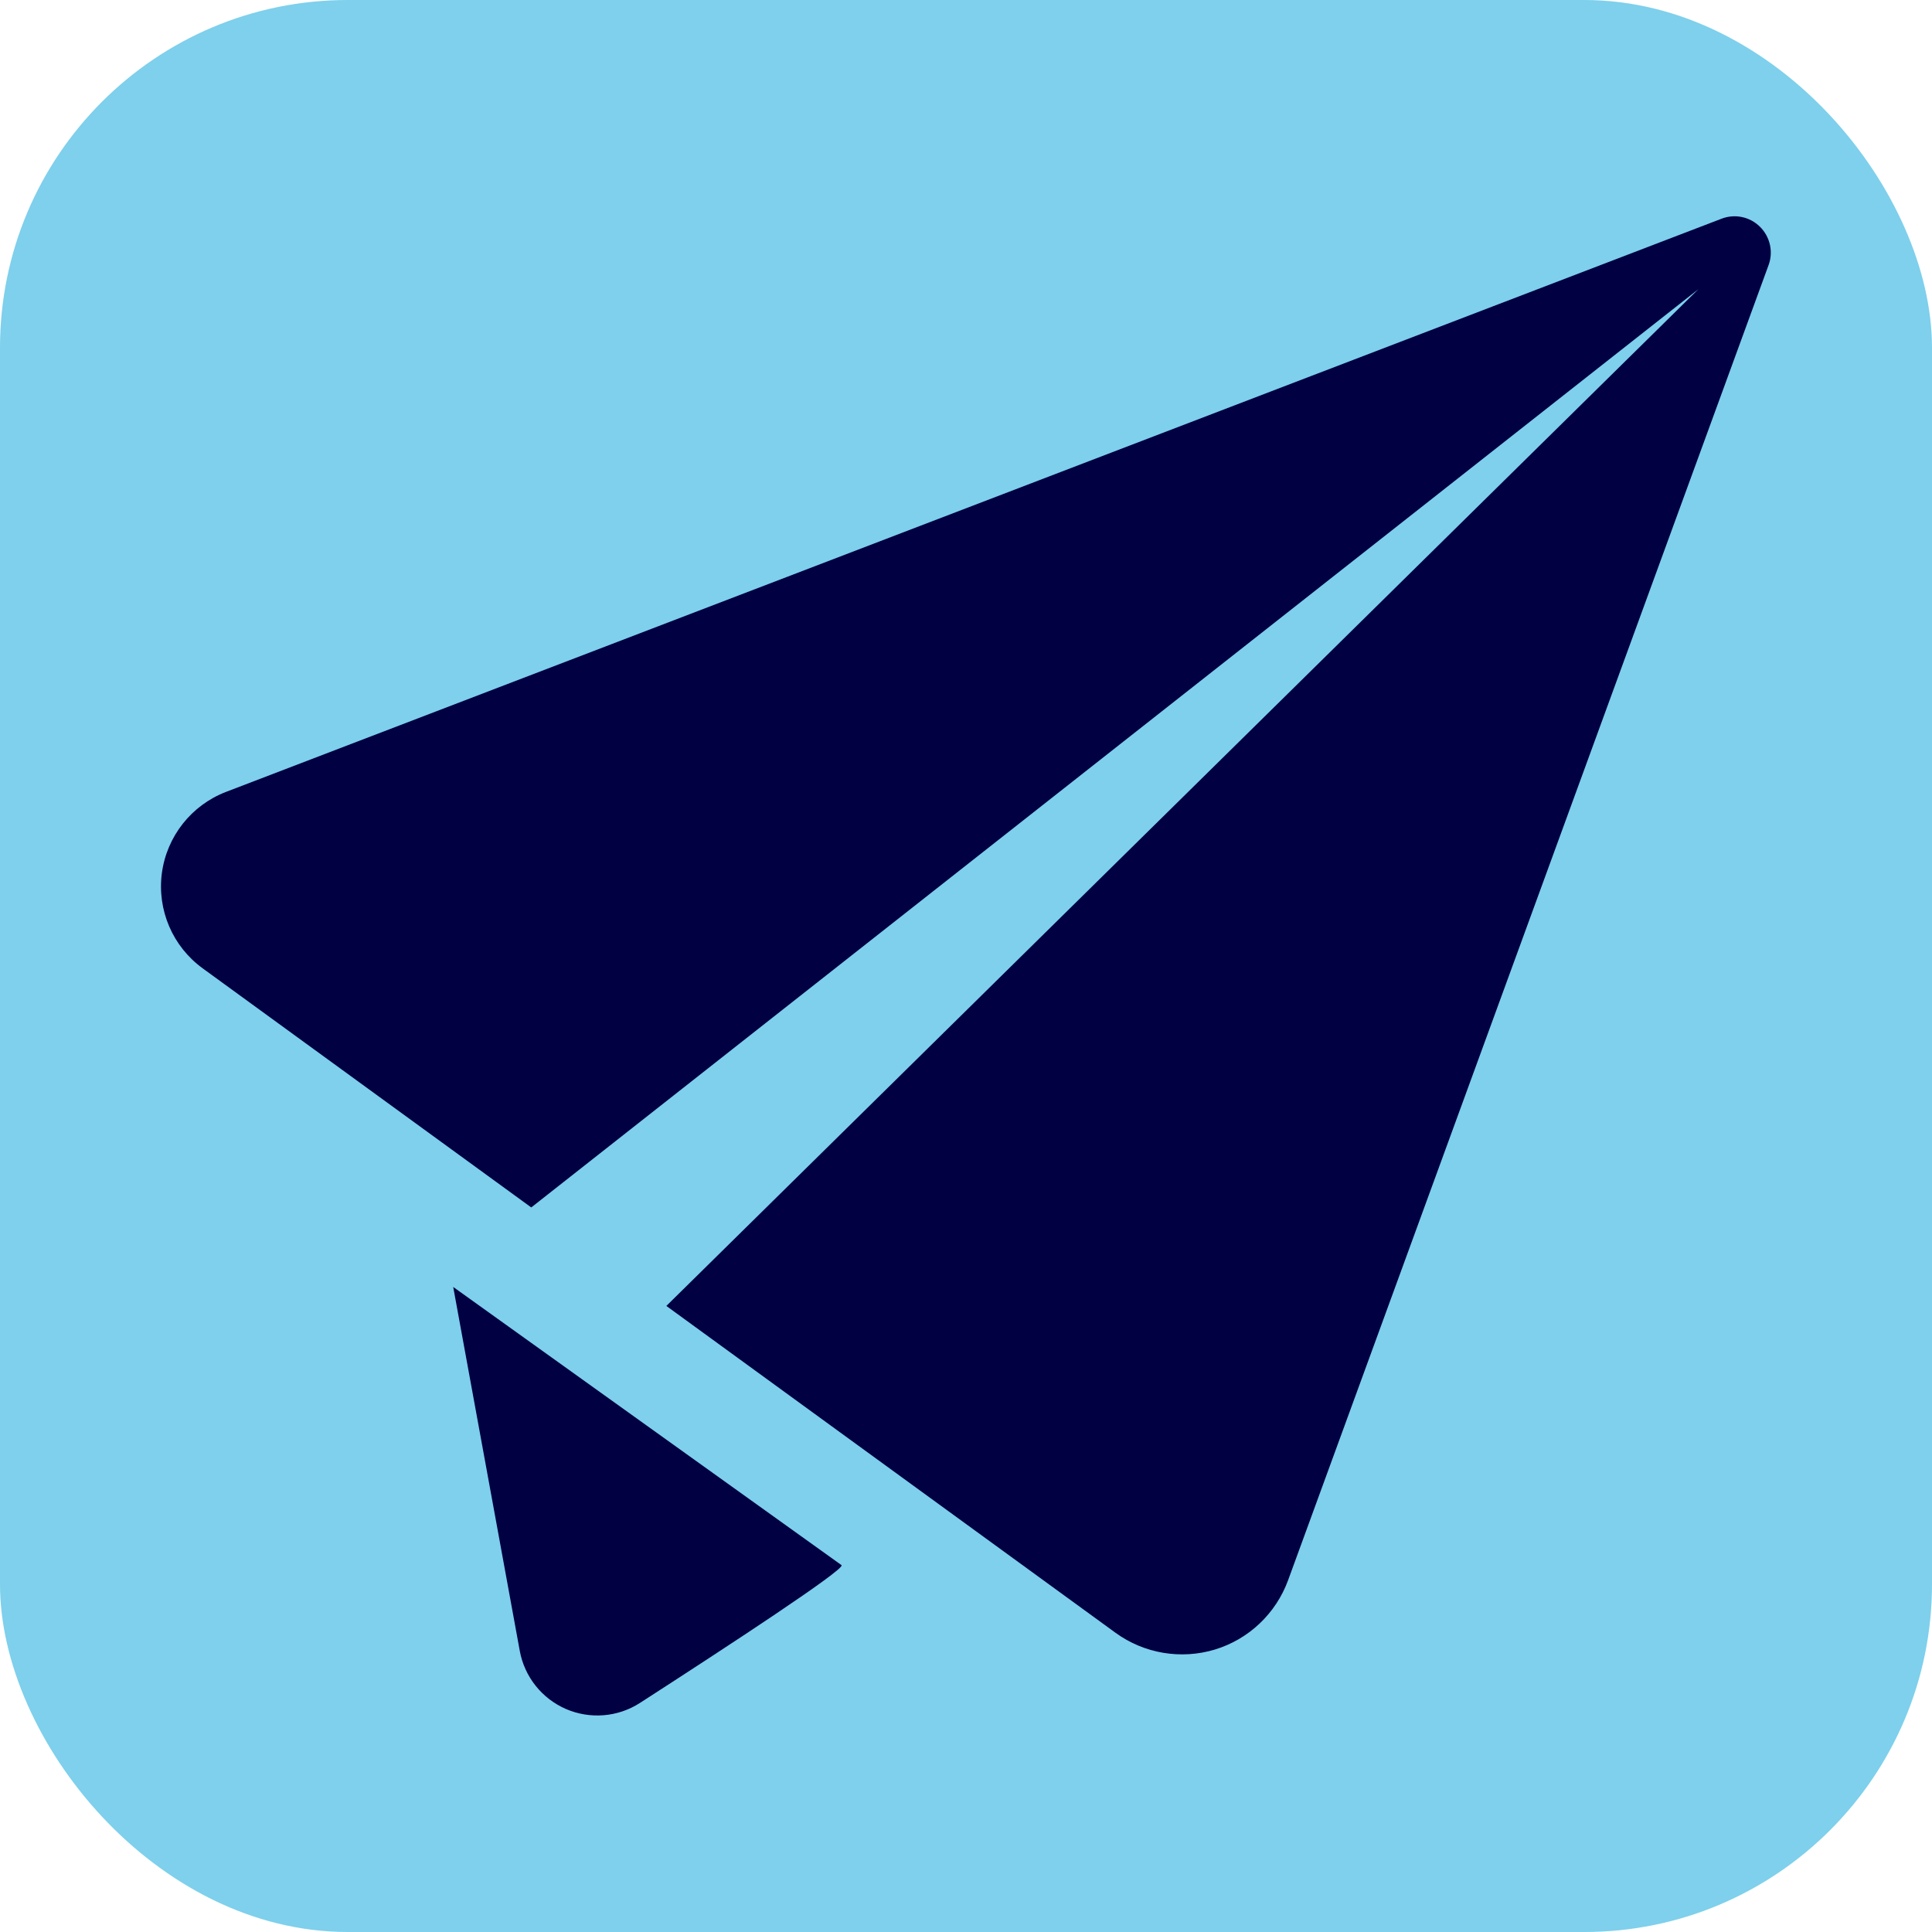 <svg xmlns="http://www.w3.org/2000/svg" xmlns:xlink="http://www.w3.org/1999/xlink" id="Capa_1" width="800" height="800" fill="#000043" version="1.1" viewBox="-3.18 -3.18 38.17 38.17" xml:space="preserve"><g id="SVGRepo_bgCarrier" stroke-width="0"><rect width="38.17" height="38.17" x="-3.18" y="-3.18" fill="#7ed0ec" rx="6.871" strokewidth="0"/></g><g id="SVGRepo_iconCarrier"><g><g><path d="M1.286,12.465c-0.685,0.263-1.171,0.879-1.268,1.606c-0.096,0.728,0.213,1.449,0.806,1.88l6.492,4.724L30.374,2.534 L9.985,22.621l8.875,6.458c0.564,0.41,1.293,0.533,1.964,0.33c0.67-0.204,1.204-0.713,1.444-1.368l9.494-25.986 c0.096-0.264,0.028-0.559-0.172-0.756c-0.199-0.197-0.494-0.259-0.758-0.158L1.286,12.465z"/><path d="M5.774,22.246l0.055,0.301l1.26,6.889c0.094,0.512,0.436,0.941,0.912,1.148c0.476,0.206,1.025,0.162,1.461-0.119 c1.755-1.132,4.047-2.634,3.985-2.722L5.774,22.246z"/></g></g></g></svg>